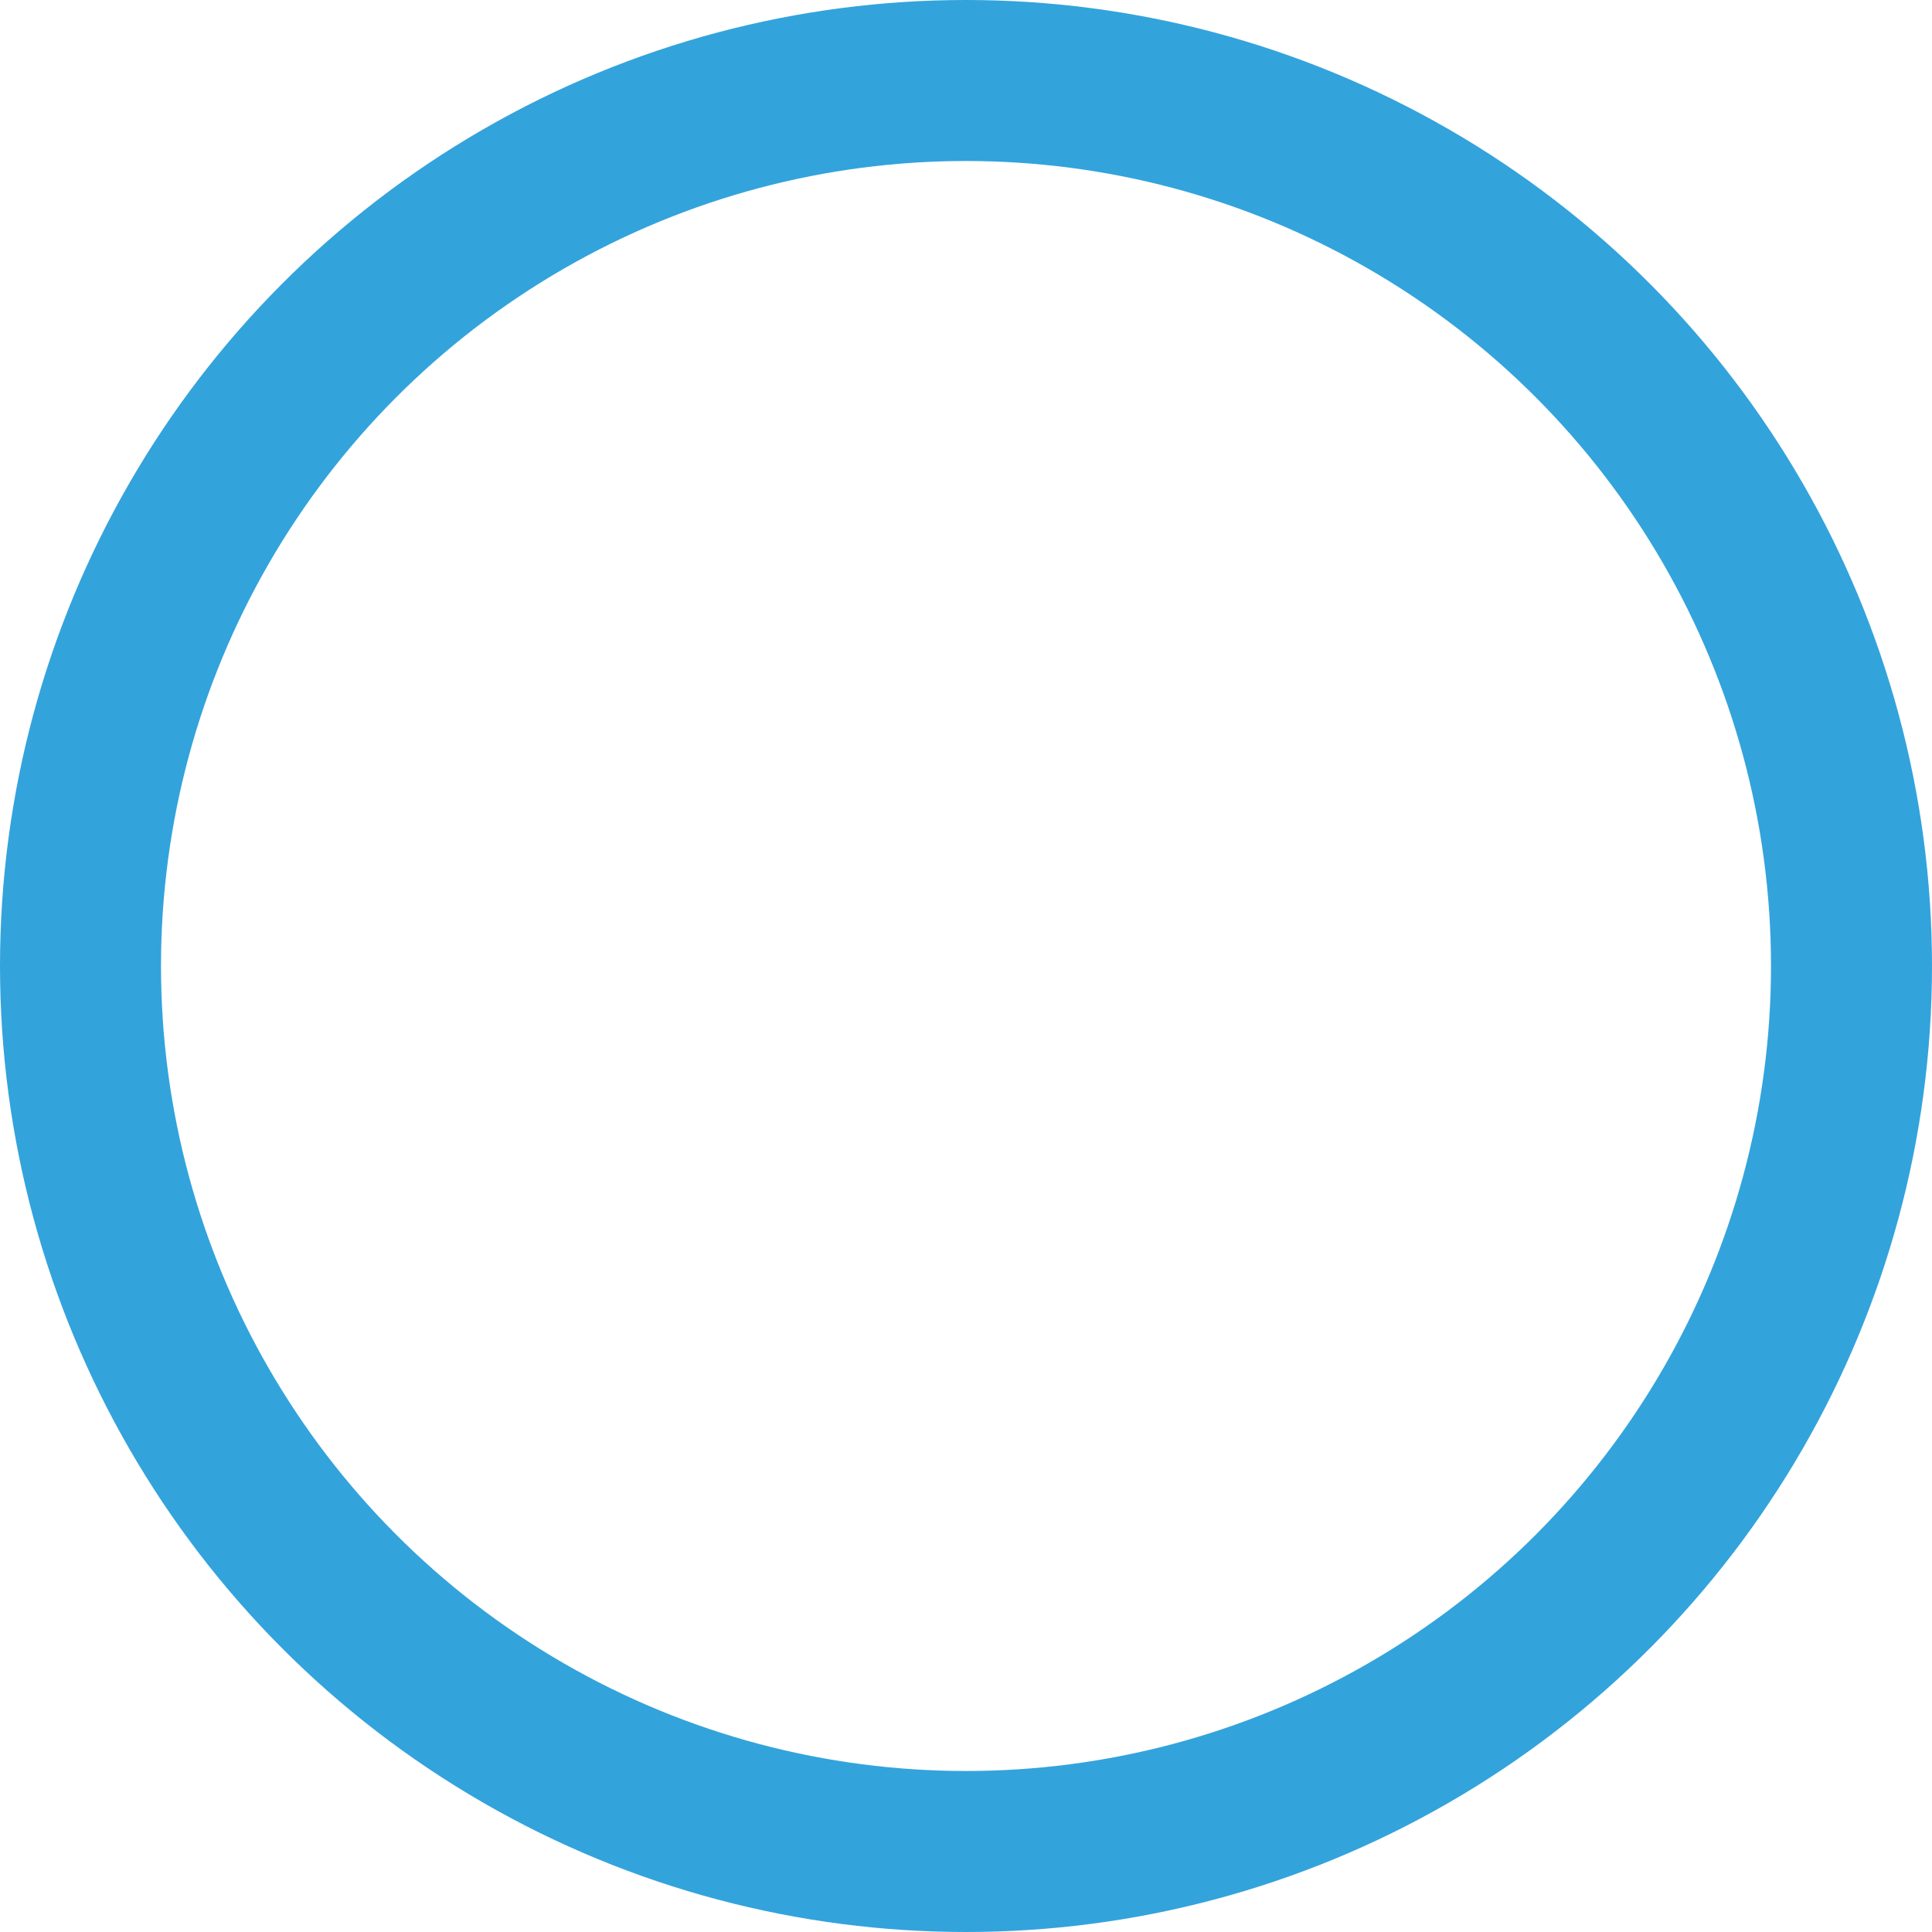 <svg xmlns="http://www.w3.org/2000/svg" xmlns:xlink="http://www.w3.org/1999/xlink" width="24" height="24" viewBox="0 0 24 24">
  <defs>
    <filter id="radio_button">
      <feOffset dx="2" dy="2" input="SourceAlpha"/>
      <feGaussianBlur stdDeviation="2" result="blur"/>
      <feFlood flood-opacity="0.2" result="color"/>
      <feComposite operator="out" in="SourceGraphic" in2="blur"/>
      <feComposite operator="in" in="color"/>
      <feComposite operator="in" in2="SourceGraphic"/>
    </filter>
  </defs>
  <g id="radio_button_-_default" data-name="radio button - default" transform="translate(-476 -801)">
    <g data-type="innerShadowGroup">
      <circle id="radio_button-2" data-name="radio button" cx="12" cy="12" r="12" transform="translate(476 801)" fill="#fff"/>
      <g transform="matrix(1, 0, 0, 1, 476, 801)" filter="url(#radio_button)">
        <circle id="radio_button-3" data-name="radio button" cx="12" cy="12" r="12" fill="#fff"/>
      </g>
      <g id="radio_button-4" data-name="radio button" transform="translate(476 801)" fill="none" stroke="#33a3dc" stroke-width="2">
        <circle cx="12" cy="12" r="12" stroke="none"/>
        <circle cx="12" cy="12" r="11" fill="none"/>
      </g>
    </g>
  </g>
</svg>
